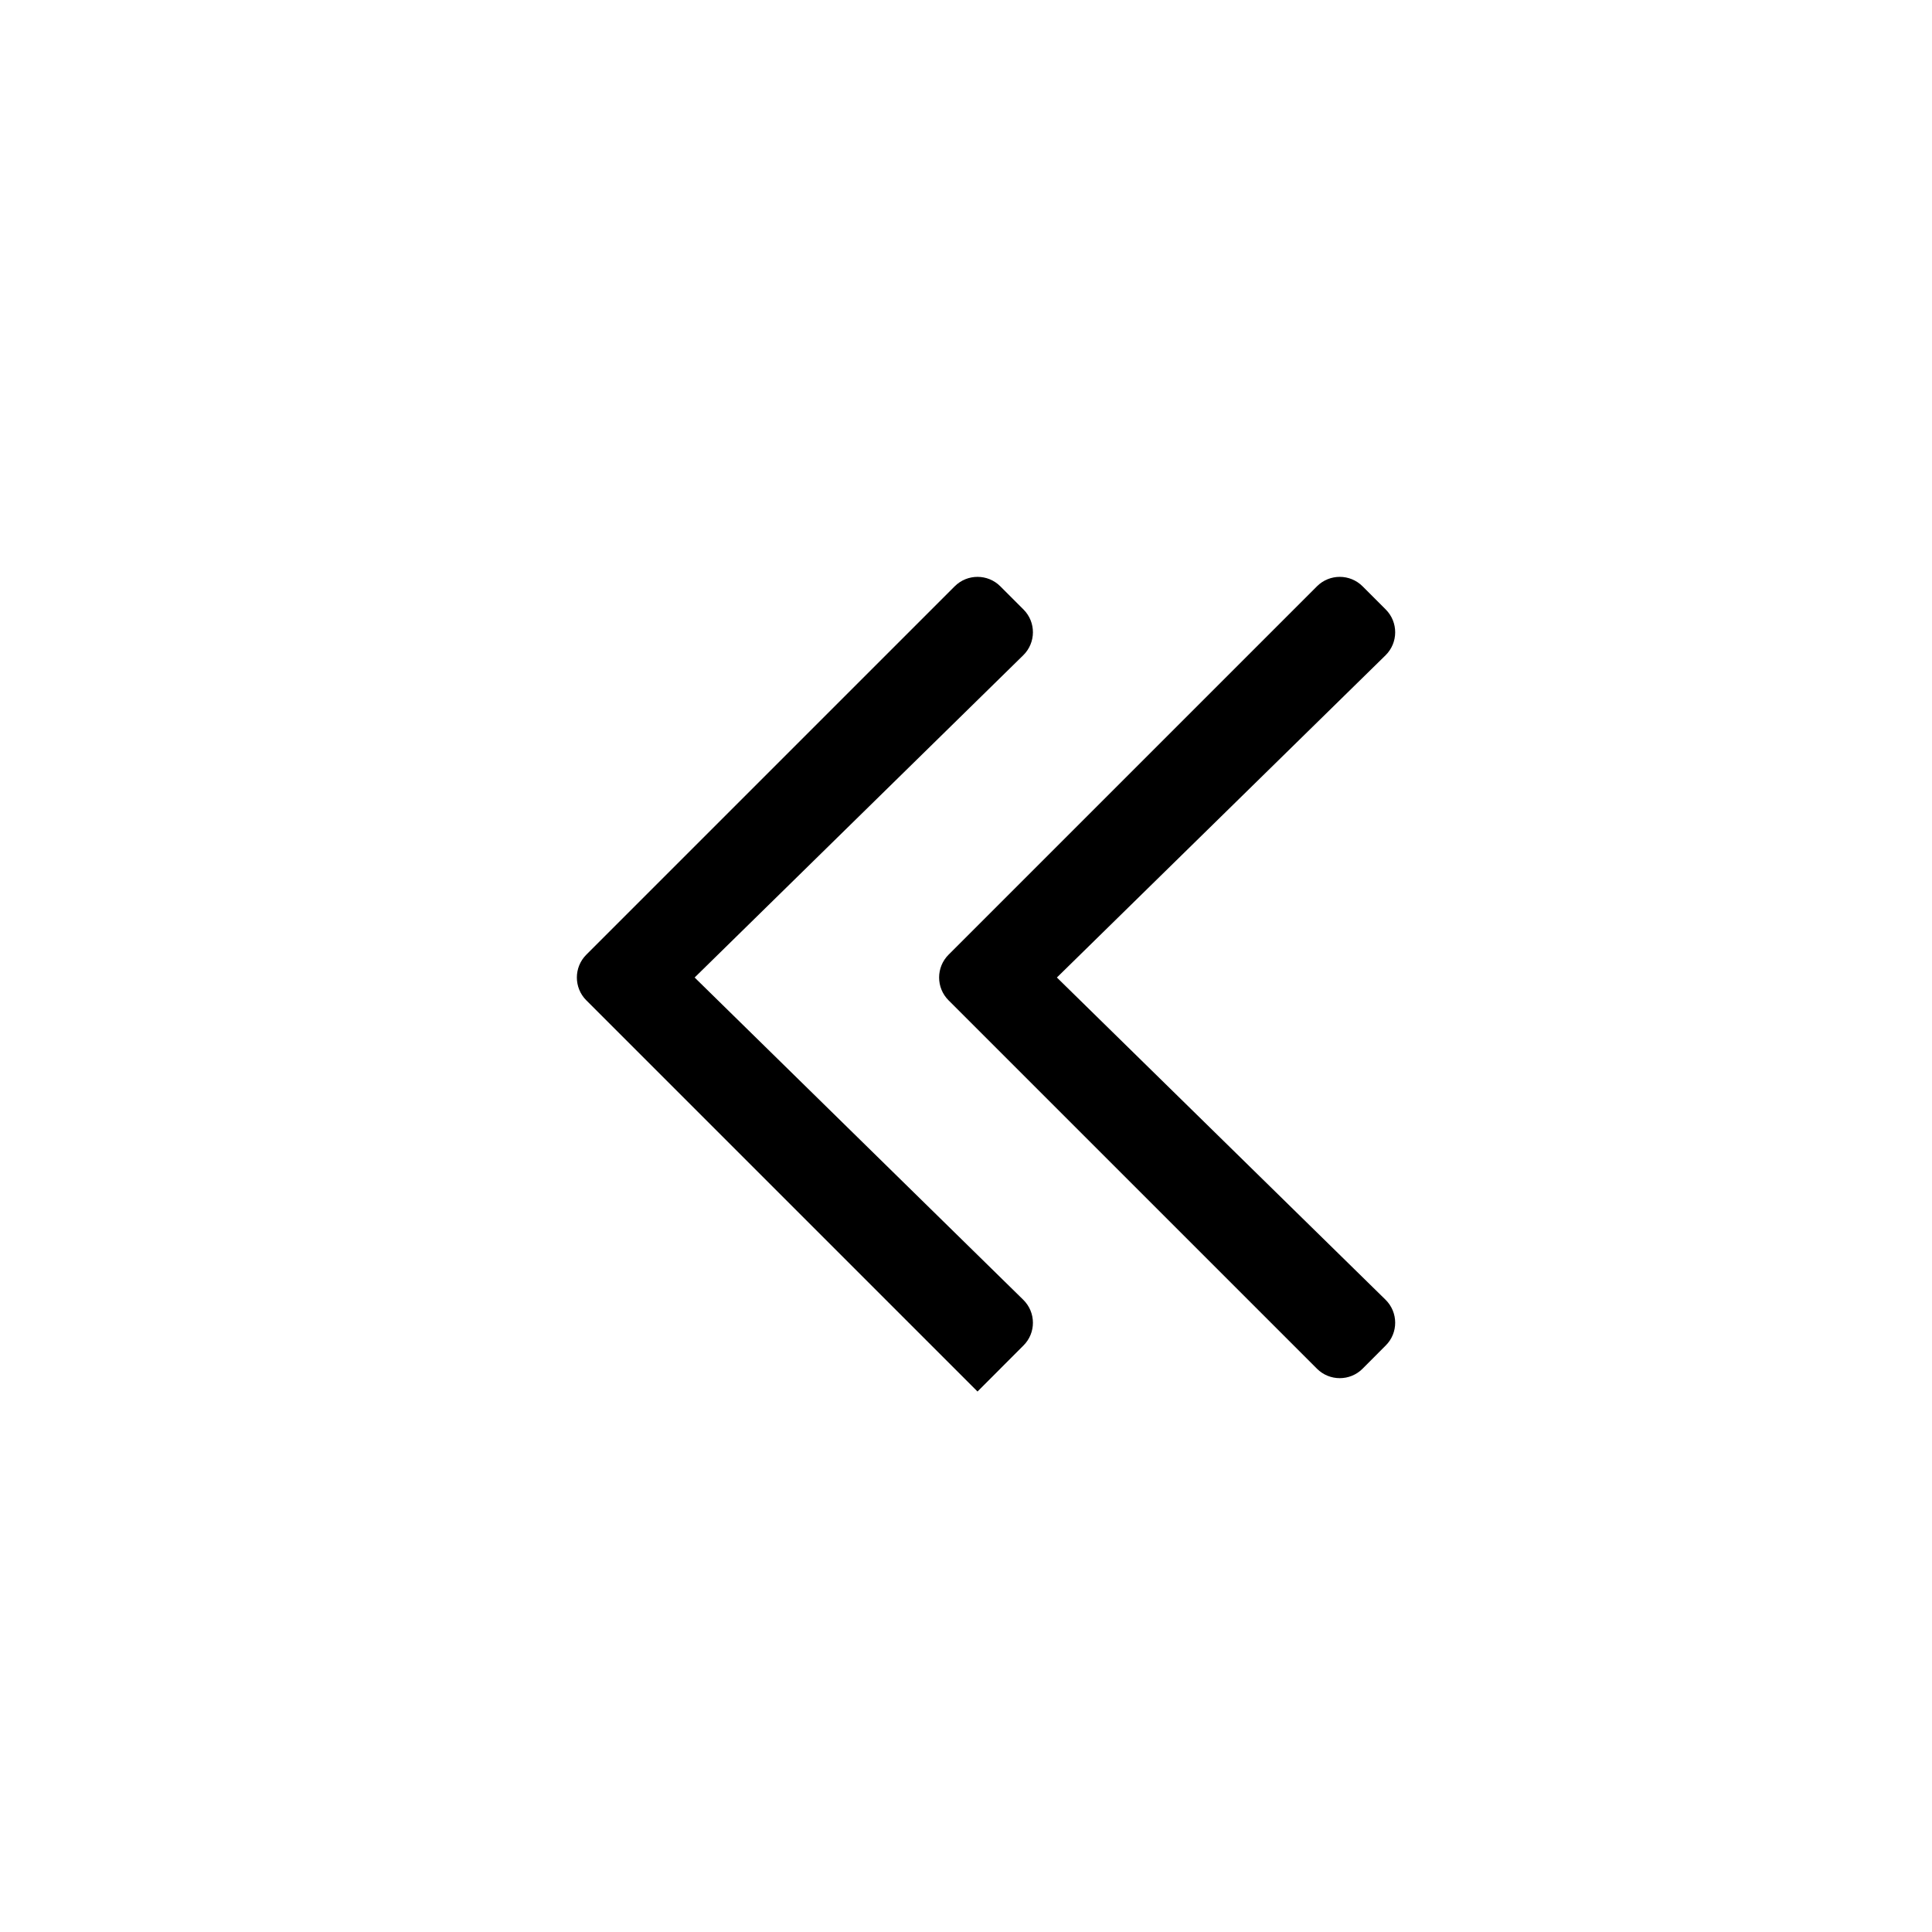 <svg width="24" height="24" viewBox="0 0 24 24" fill="none" xmlns="http://www.w3.org/2000/svg">
<path d="M12.143 17.286L7.283 12.426C7.127 12.27 7.127 12.016 7.283 11.86L11.86 7.283C12.016 7.127 12.27 7.127 12.426 7.283L12.714 7.571C12.872 7.729 12.87 7.984 12.711 8.14L8.629 12.143L12.711 16.146C12.87 16.302 12.872 16.557 12.714 16.714L12.143 17.286Z" fill="current"/>
<path d="M16.926 17.003C16.77 17.159 16.516 17.159 16.36 17.003L11.783 12.426C11.627 12.27 11.627 12.016 11.783 11.86L16.36 7.283C16.516 7.127 16.77 7.127 16.926 7.283L17.214 7.571C17.372 7.729 17.37 7.984 17.212 8.14L13.129 12.143L17.212 16.146C17.37 16.302 17.372 16.557 17.214 16.714L16.926 17.003Z" fill="current"/>
</svg>

